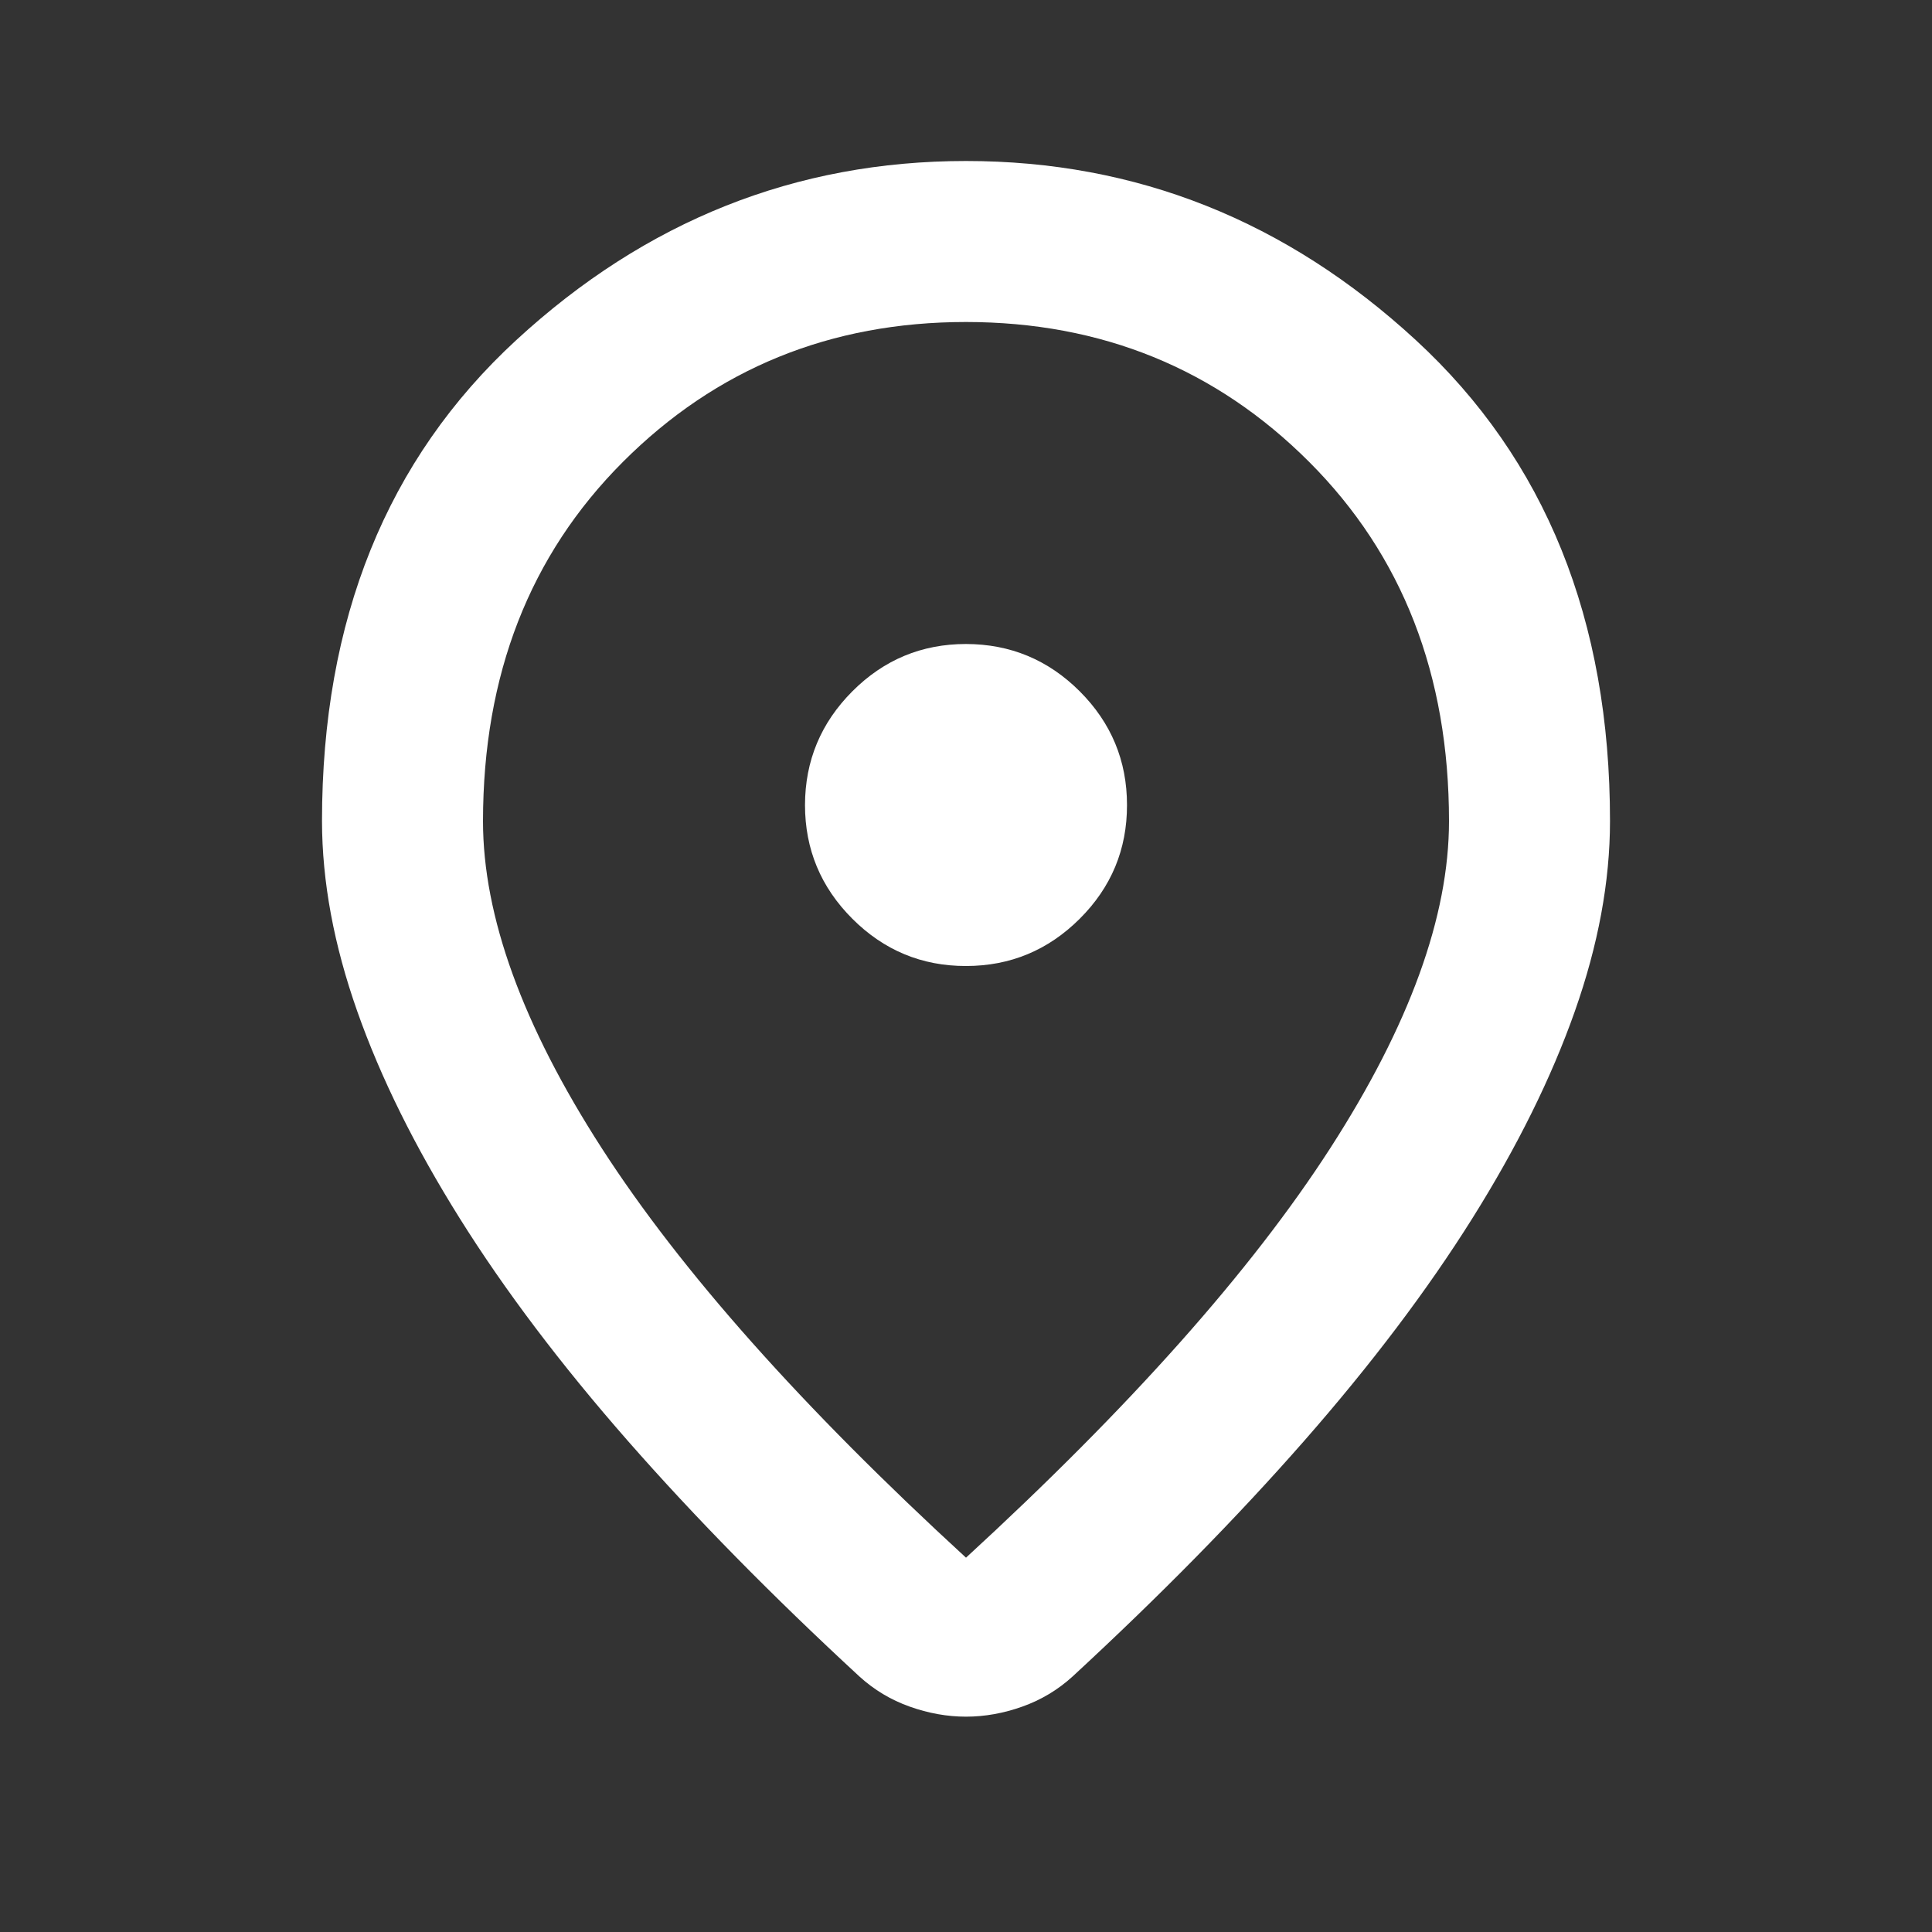 <svg width="24" height="24" viewBox="0 0 24 24" fill="none" xmlns="http://www.w3.org/2000/svg">
<rect x="0" y="0" width="24" height="24" fill="#333333" stroke="none"/>
<path d="M12 19.35C14.033 17.483 15.542 15.788 16.525 14.263C17.508 12.738 18 11.384 18 10.2C18 8.383 17.421 6.896 16.263 5.738C15.105 4.58 13.684 4.001 12 4C10.317 4 8.896 4.579 7.738 5.738C6.58 6.897 6.001 8.384 6 10.2C6 11.383 6.492 12.738 7.475 14.263C8.458 15.788 9.967 17.484 12 19.35ZM12 21.325C11.767 21.325 11.533 21.283 11.3 21.2C11.067 21.117 10.858 20.992 10.675 20.825C9.592 19.825 8.633 18.85 7.8 17.9C6.967 16.95 6.271 16.029 5.713 15.138C5.154 14.246 4.729 13.388 4.438 12.563C4.147 11.738 4.001 10.951 4 10.2C4 7.7 4.804 5.708 6.413 4.225C8.022 2.742 9.884 2 12 2C14.117 2 15.979 2.742 17.588 4.225C19.197 5.708 20.001 7.7 20 10.2C20 10.95 19.854 11.738 19.563 12.563C19.272 13.388 18.847 14.247 18.288 15.138C17.729 16.029 17.033 16.95 16.2 17.9C15.367 18.85 14.408 19.825 13.325 20.825C13.142 20.992 12.933 21.117 12.7 21.2C12.467 21.283 12.233 21.325 12 21.325ZM12 12C12.55 12 13.021 11.804 13.413 11.413C13.805 11.022 14.001 10.551 14 10C14 9.45 13.804 8.979 13.413 8.588C13.022 8.197 12.551 8.001 12 8C11.45 8 10.979 8.196 10.588 8.588C10.197 8.98 10.001 9.451 10 10C10 10.55 10.196 11.021 10.588 11.413C10.98 11.805 11.451 12.001 12 12Z" fill="white"/>
</svg>
